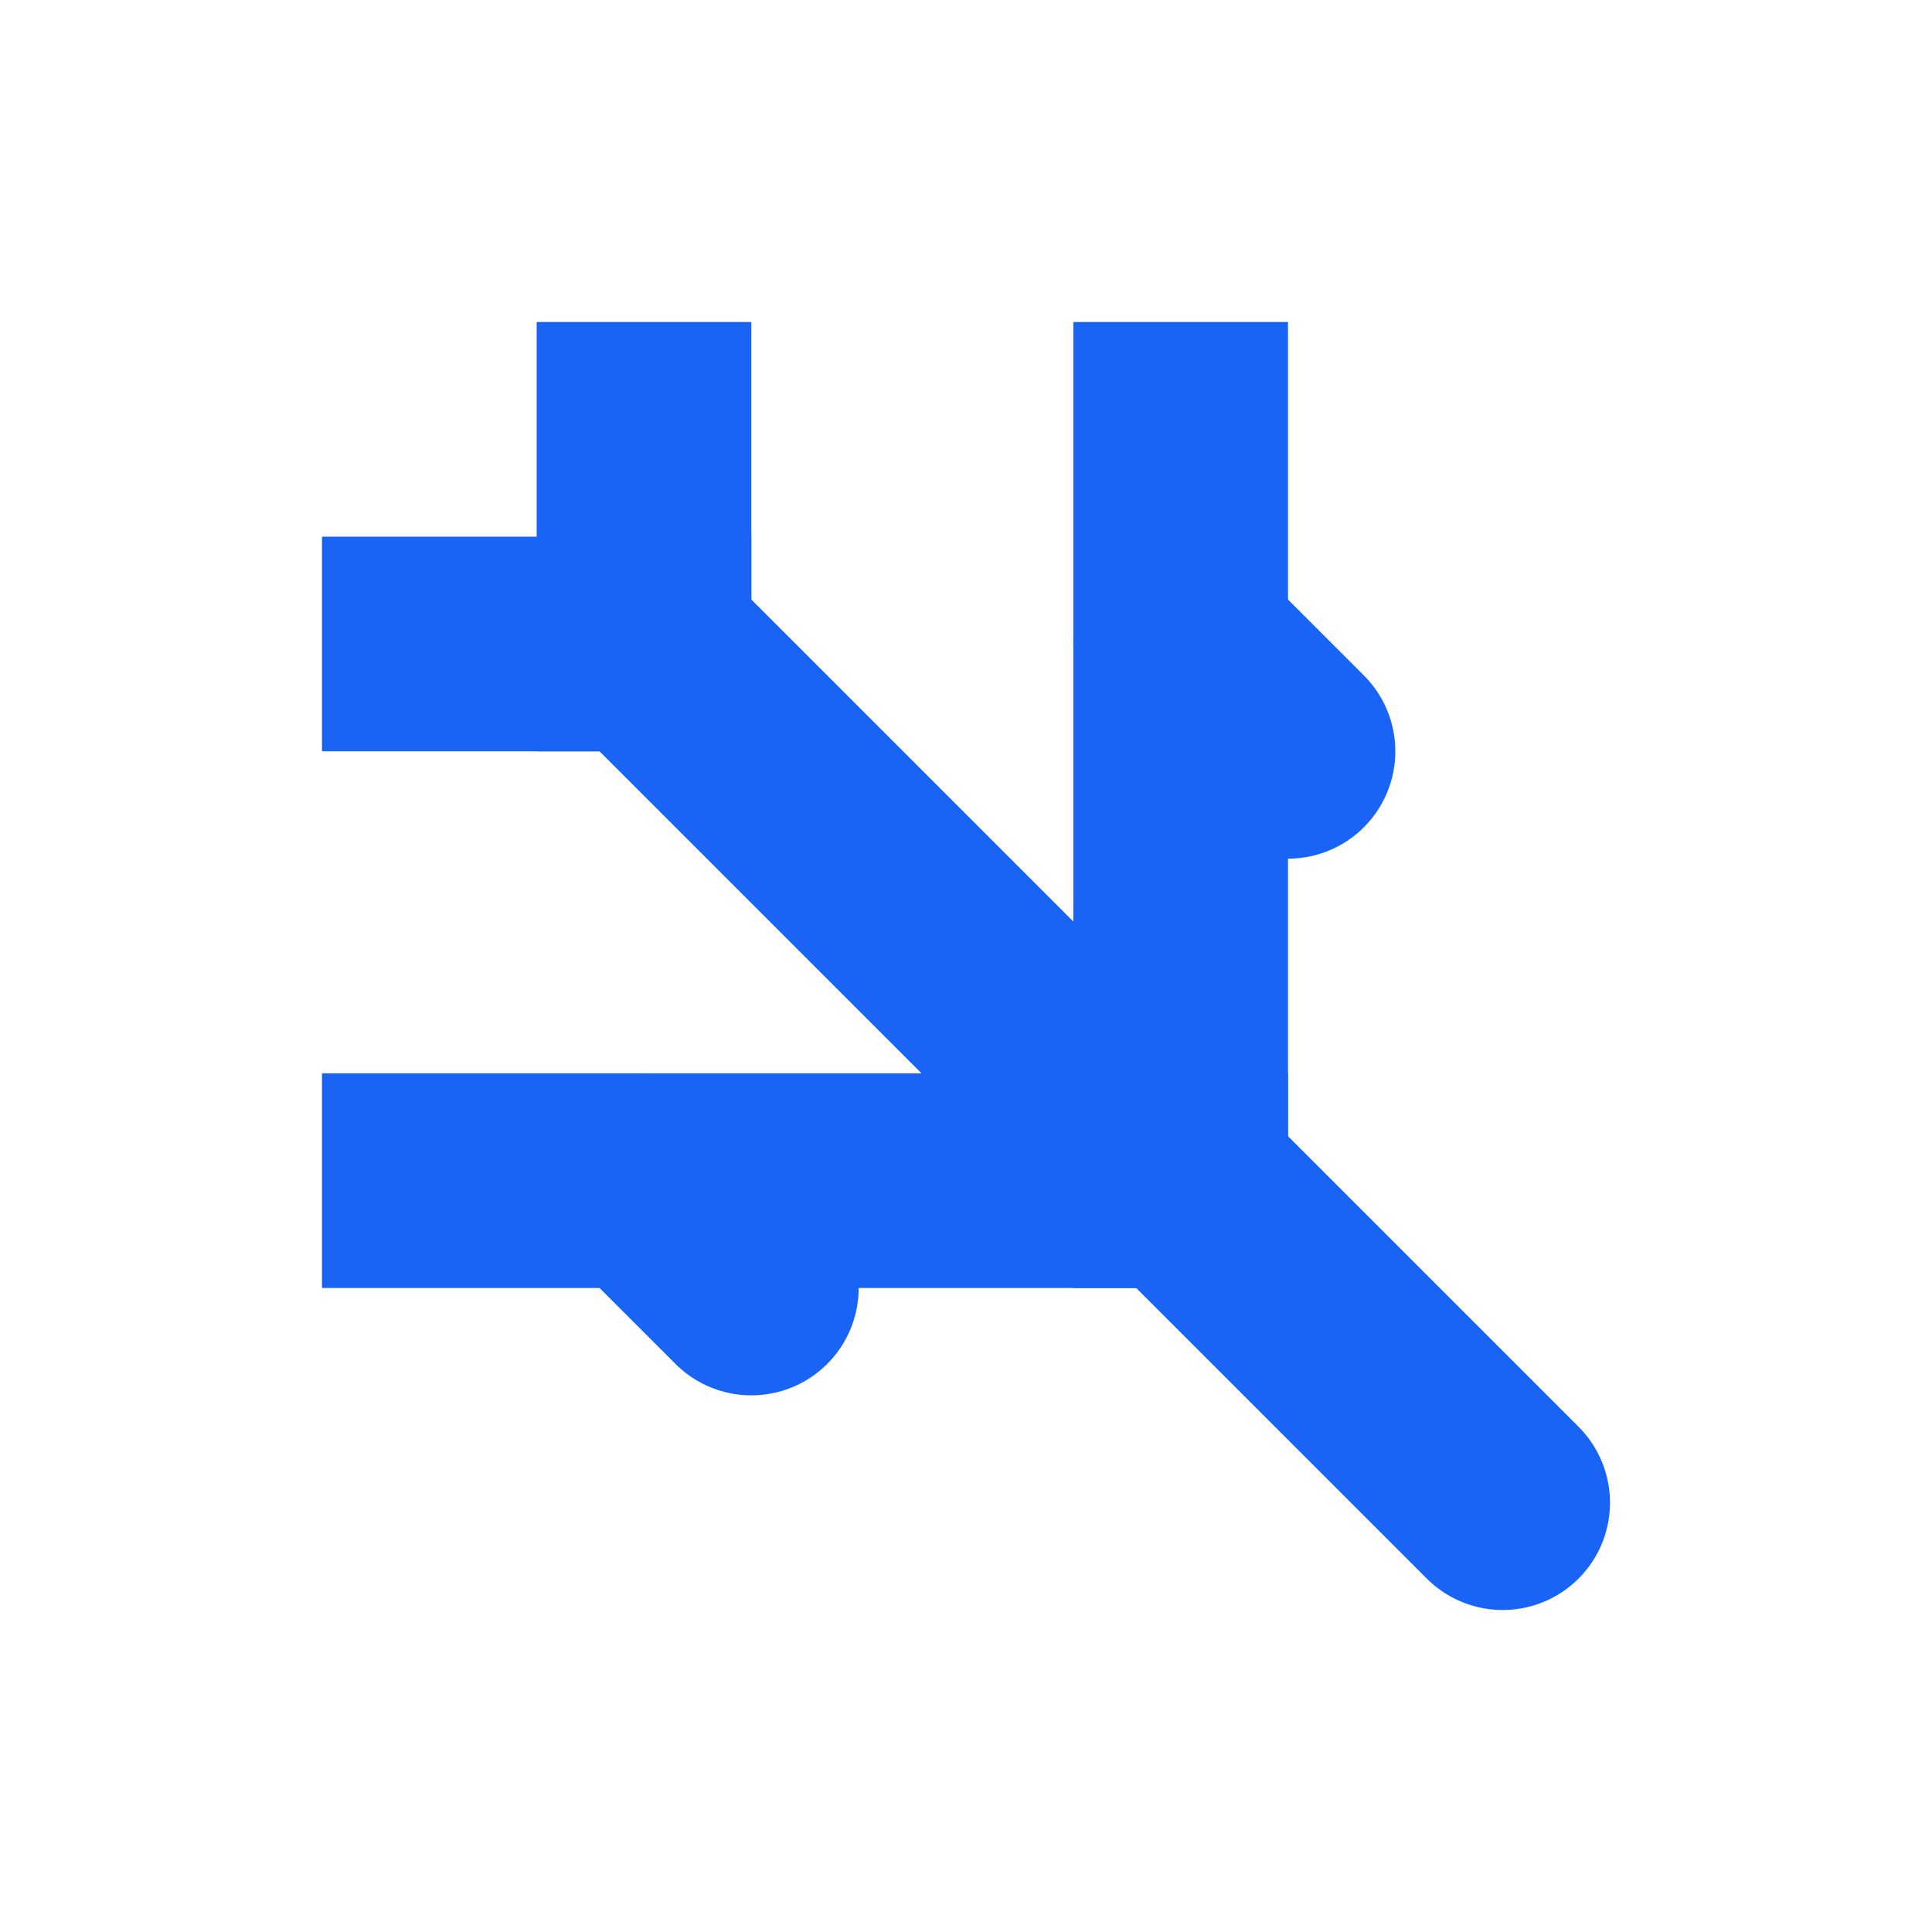 <svg id="Слой_1" data-name="Слой 1" xmlns="http://www.w3.org/2000/svg" viewBox="0 0 18 18"><defs><style>.cls-1,.cls-2{fill:none;stroke:#1964f5;stroke-linejoin:round;stroke-width:2px;}.cls-1{stroke-linecap:round;}.cls-2{stroke-linecap:square;}</style></defs><title>landingB</title><line class="cls-1" x1="6" y1="6" x2="14" y2="14"/><line class="cls-2" x1="11" y1="11" x2="11" y2="4"/><line class="cls-2" x1="11" y1="11" x2="4" y2="11"/><line class="cls-2" x1="6" y1="6" x2="4" y2="6"/><line class="cls-2" x1="6" y1="6" x2="6" y2="4"/><line class="cls-1" x1="6" y1="11" x2="7" y2="12"/><line class="cls-1" x1="11" y1="6" x2="12" y2="7"/></svg>